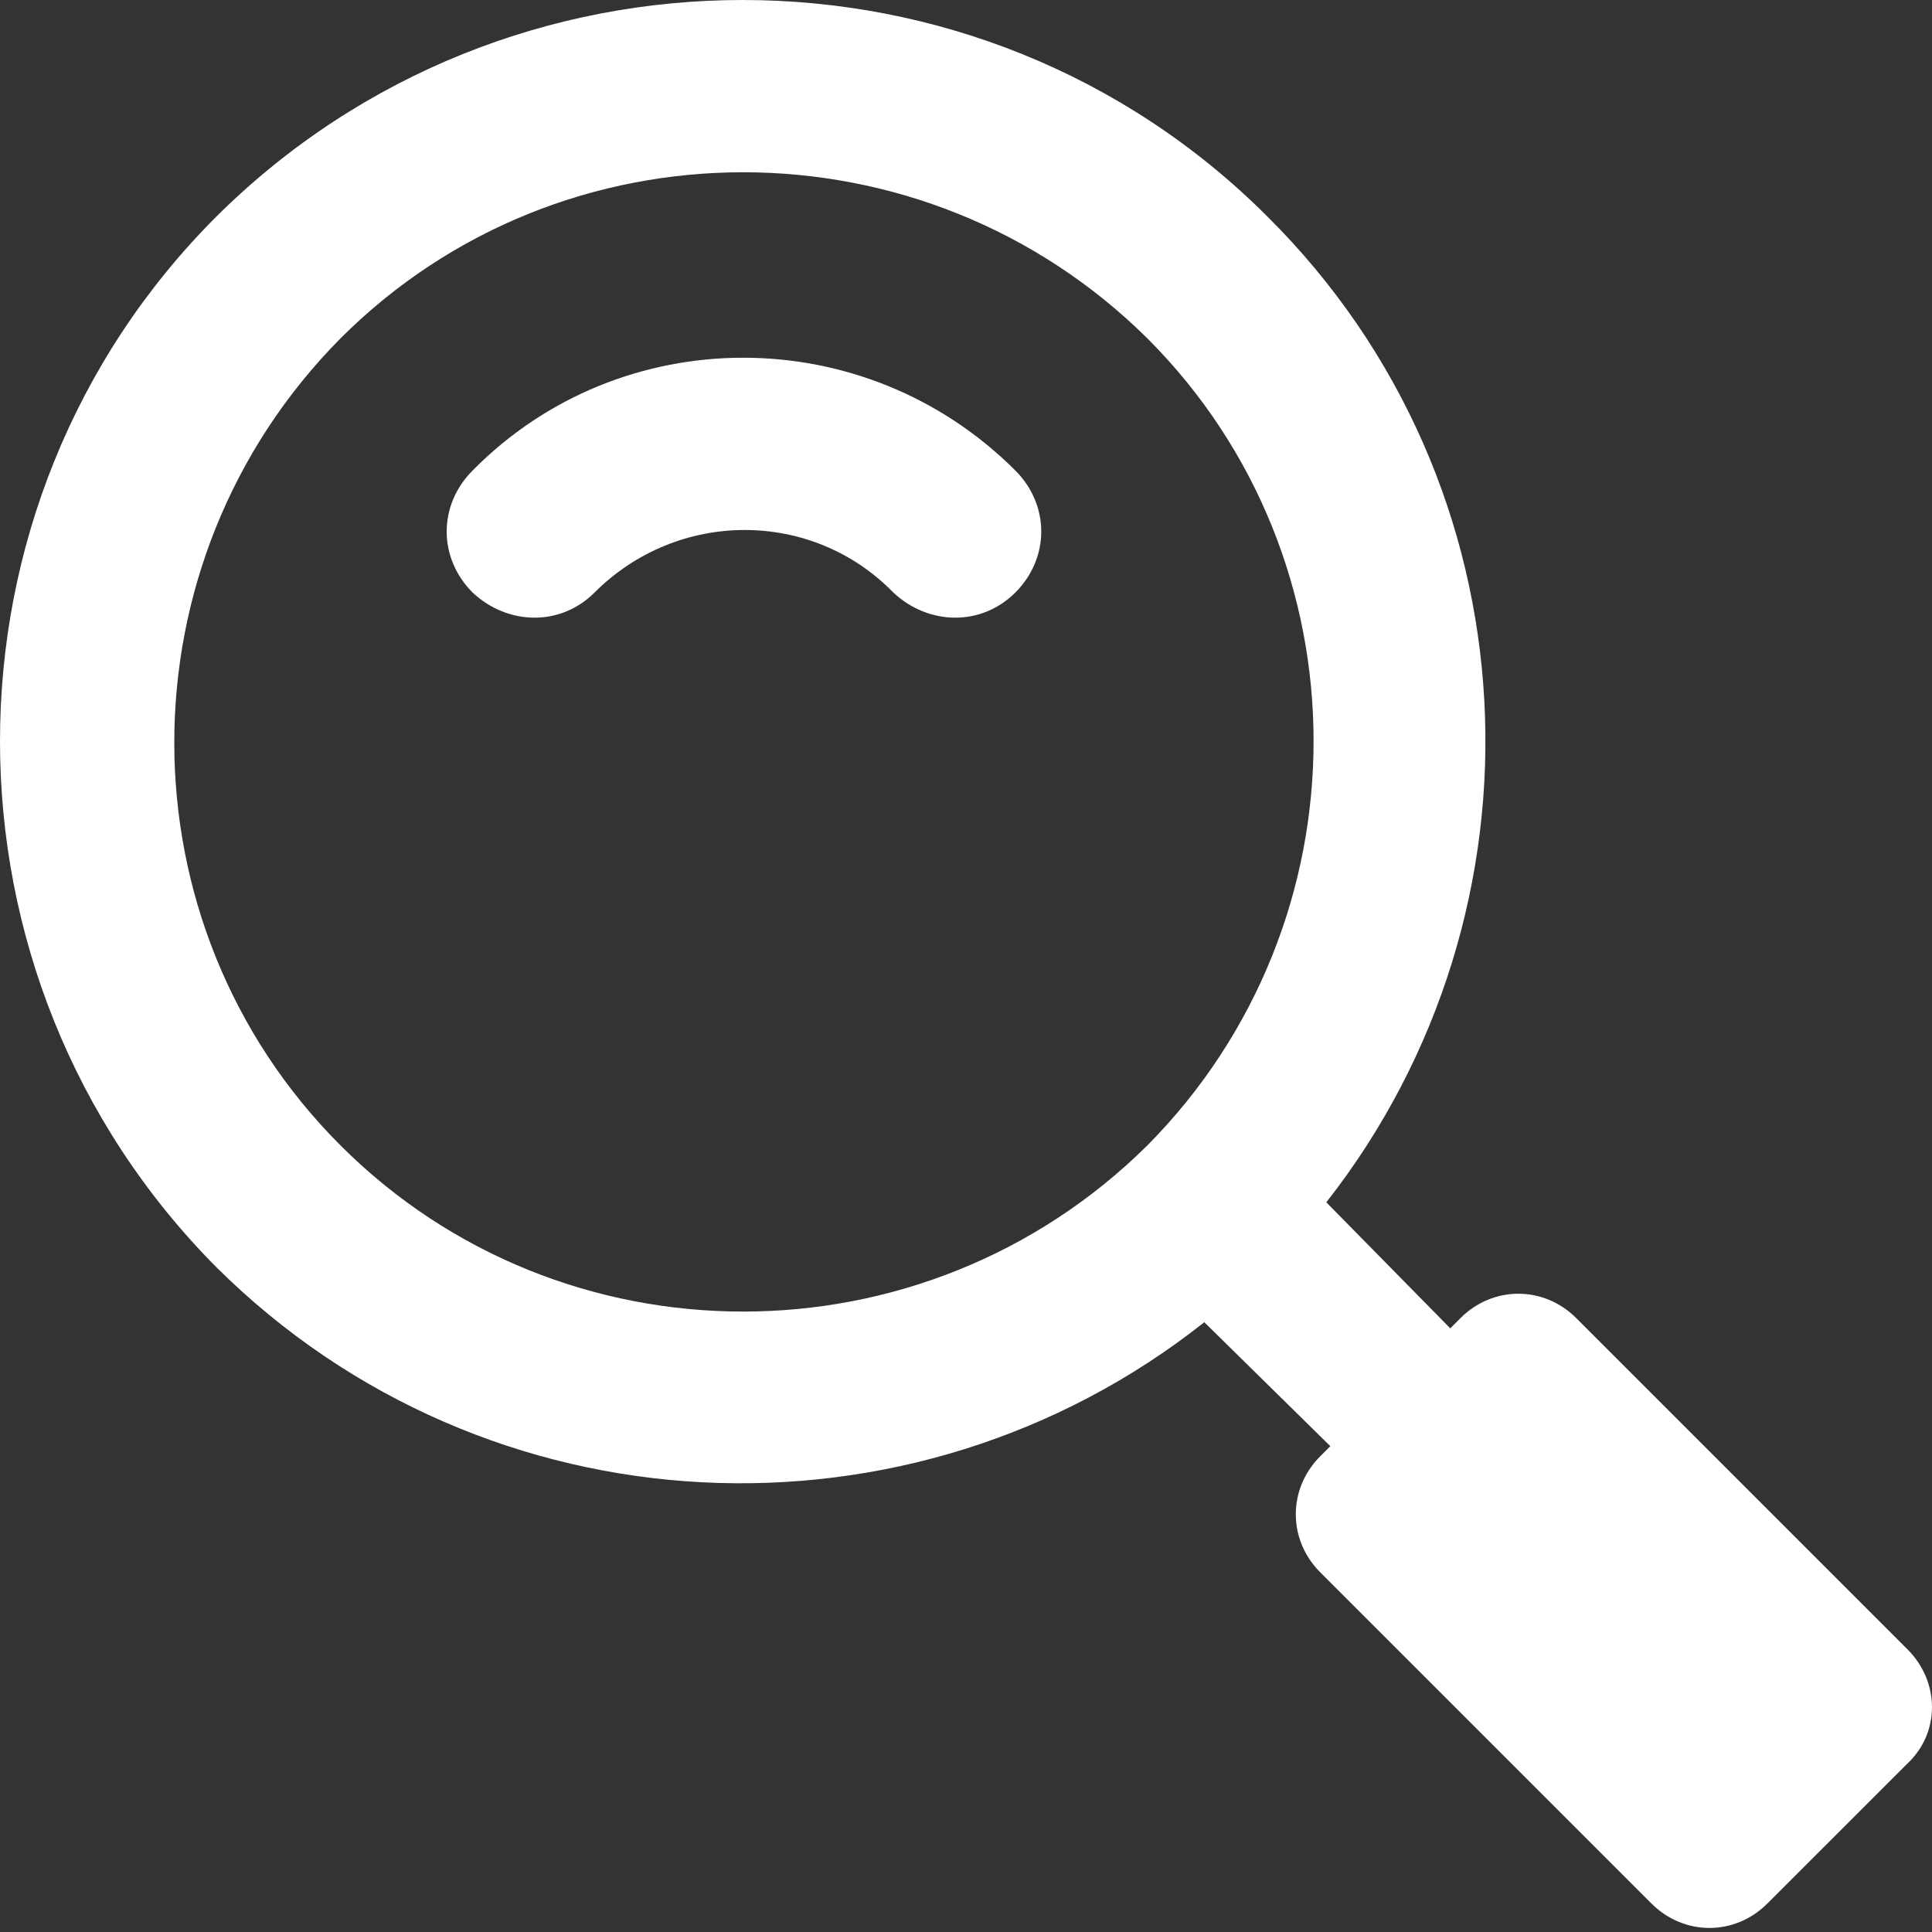 <svg width="26" height="26" viewBox="0 0 26 26" fill="none" xmlns="http://www.w3.org/2000/svg">
<rect x="0" y="0" width="26" height="26" fill="#333333" stroke="none"/>
<path d="M6.36 6.332C5.895 6.797 5.895 7.509 6.36 7.974C6.825 8.411 7.536 8.439 8.001 7.974C9.123 6.852 10.928 6.852 12.022 7.974C12.487 8.411 13.198 8.439 13.664 7.974C14.129 7.509 14.129 6.797 13.664 6.332C11.639 4.308 8.357 4.308 6.36 6.332Z" fill="white"/>
<path d="M25.672 22.198L21.213 17.739C20.775 17.301 20.091 17.301 19.654 17.739L19.517 17.876L17.849 16.18C20.939 12.241 20.693 6.524 17.055 2.913C13.171 -0.971 6.825 -0.971 2.913 2.913C-0.971 6.797 -0.971 13.144 2.913 17.055C6.551 20.666 12.268 20.912 16.207 17.794L17.903 19.462L17.766 19.599C17.329 20.037 17.329 20.721 17.766 21.158L22.225 25.617C22.663 26.055 23.347 26.055 23.784 25.617L25.672 23.73C26.109 23.319 26.109 22.636 25.672 22.198ZM4.582 15.414C1.6 12.432 1.6 7.563 4.582 4.554C7.563 1.573 12.432 1.573 15.441 4.554C18.423 7.536 18.423 12.405 15.441 15.414C12.432 18.396 7.563 18.396 4.582 15.414Z" fill="white"/>
</svg>

